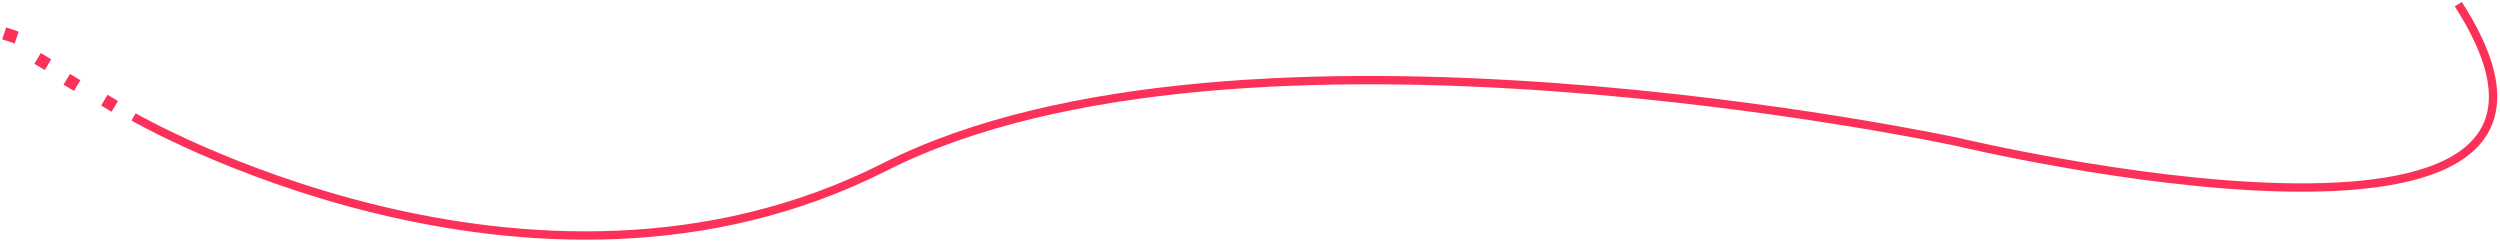 <?xml version="1.0" encoding="UTF-8" standalone="no"?>
<svg width="599px" height="58px" viewBox="0 0 599 58" version="1.1" xmlns="http://www.w3.org/2000/svg" xmlns:xlink="http://www.w3.org/1999/xlink" xmlns:sketch="http://www.bohemiancoding.com/sketch/ns">
    <!-- Generator: bin/sketchtool 1.4 (305) - http://www.bohemiancoding.com/sketch -->
    <title>Subscription-line</title>
    <desc>Created with bin/sketchtool.</desc>
    <defs></defs>
    <g id="Home" stroke="none" stroke-width="1" fill="none" fill-rule="evenodd" sketch:type="MSPage">
        <g id="01---Home---Desktop-(-&gt;1170px)-copy" sketch:type="MSArtboardGroup" transform="translate(-453, -4899)" stroke="#FC3159">
            <g id="Subscription-Form" sketch:type="MSLayerGroup" transform="translate(0, 4690)">
                <g id="form" transform="translate(341, 84)" sketch:type="MSShapeGroup">
                    <g id="Subscription-line" transform="translate(113, 126)">
                        <path d="M31,27.01 C31,27.01 126,82 211,39 C296,-4 468,33 468,33 C468,33 635,73 588,0" id="Path-3033" stroke-width="2"></path>
                        <path d="M10.5,14.5 L8,13" id="Path-3034" stroke-width="3"></path>
                        <path d="M17.5,19.5 L15,18" id="Path-3034-Copy-2" stroke-width="3"></path>
                        <path d="M26.5,24.5 L24,23" id="Path-3034-Copy-3" stroke-width="3"></path>
                        <path d="M3,8 L0,7" id="Path-3034-Copy" stroke-width="3"></path>
                    </g>
                </g>
            </g>
        </g>
    </g>
</svg>